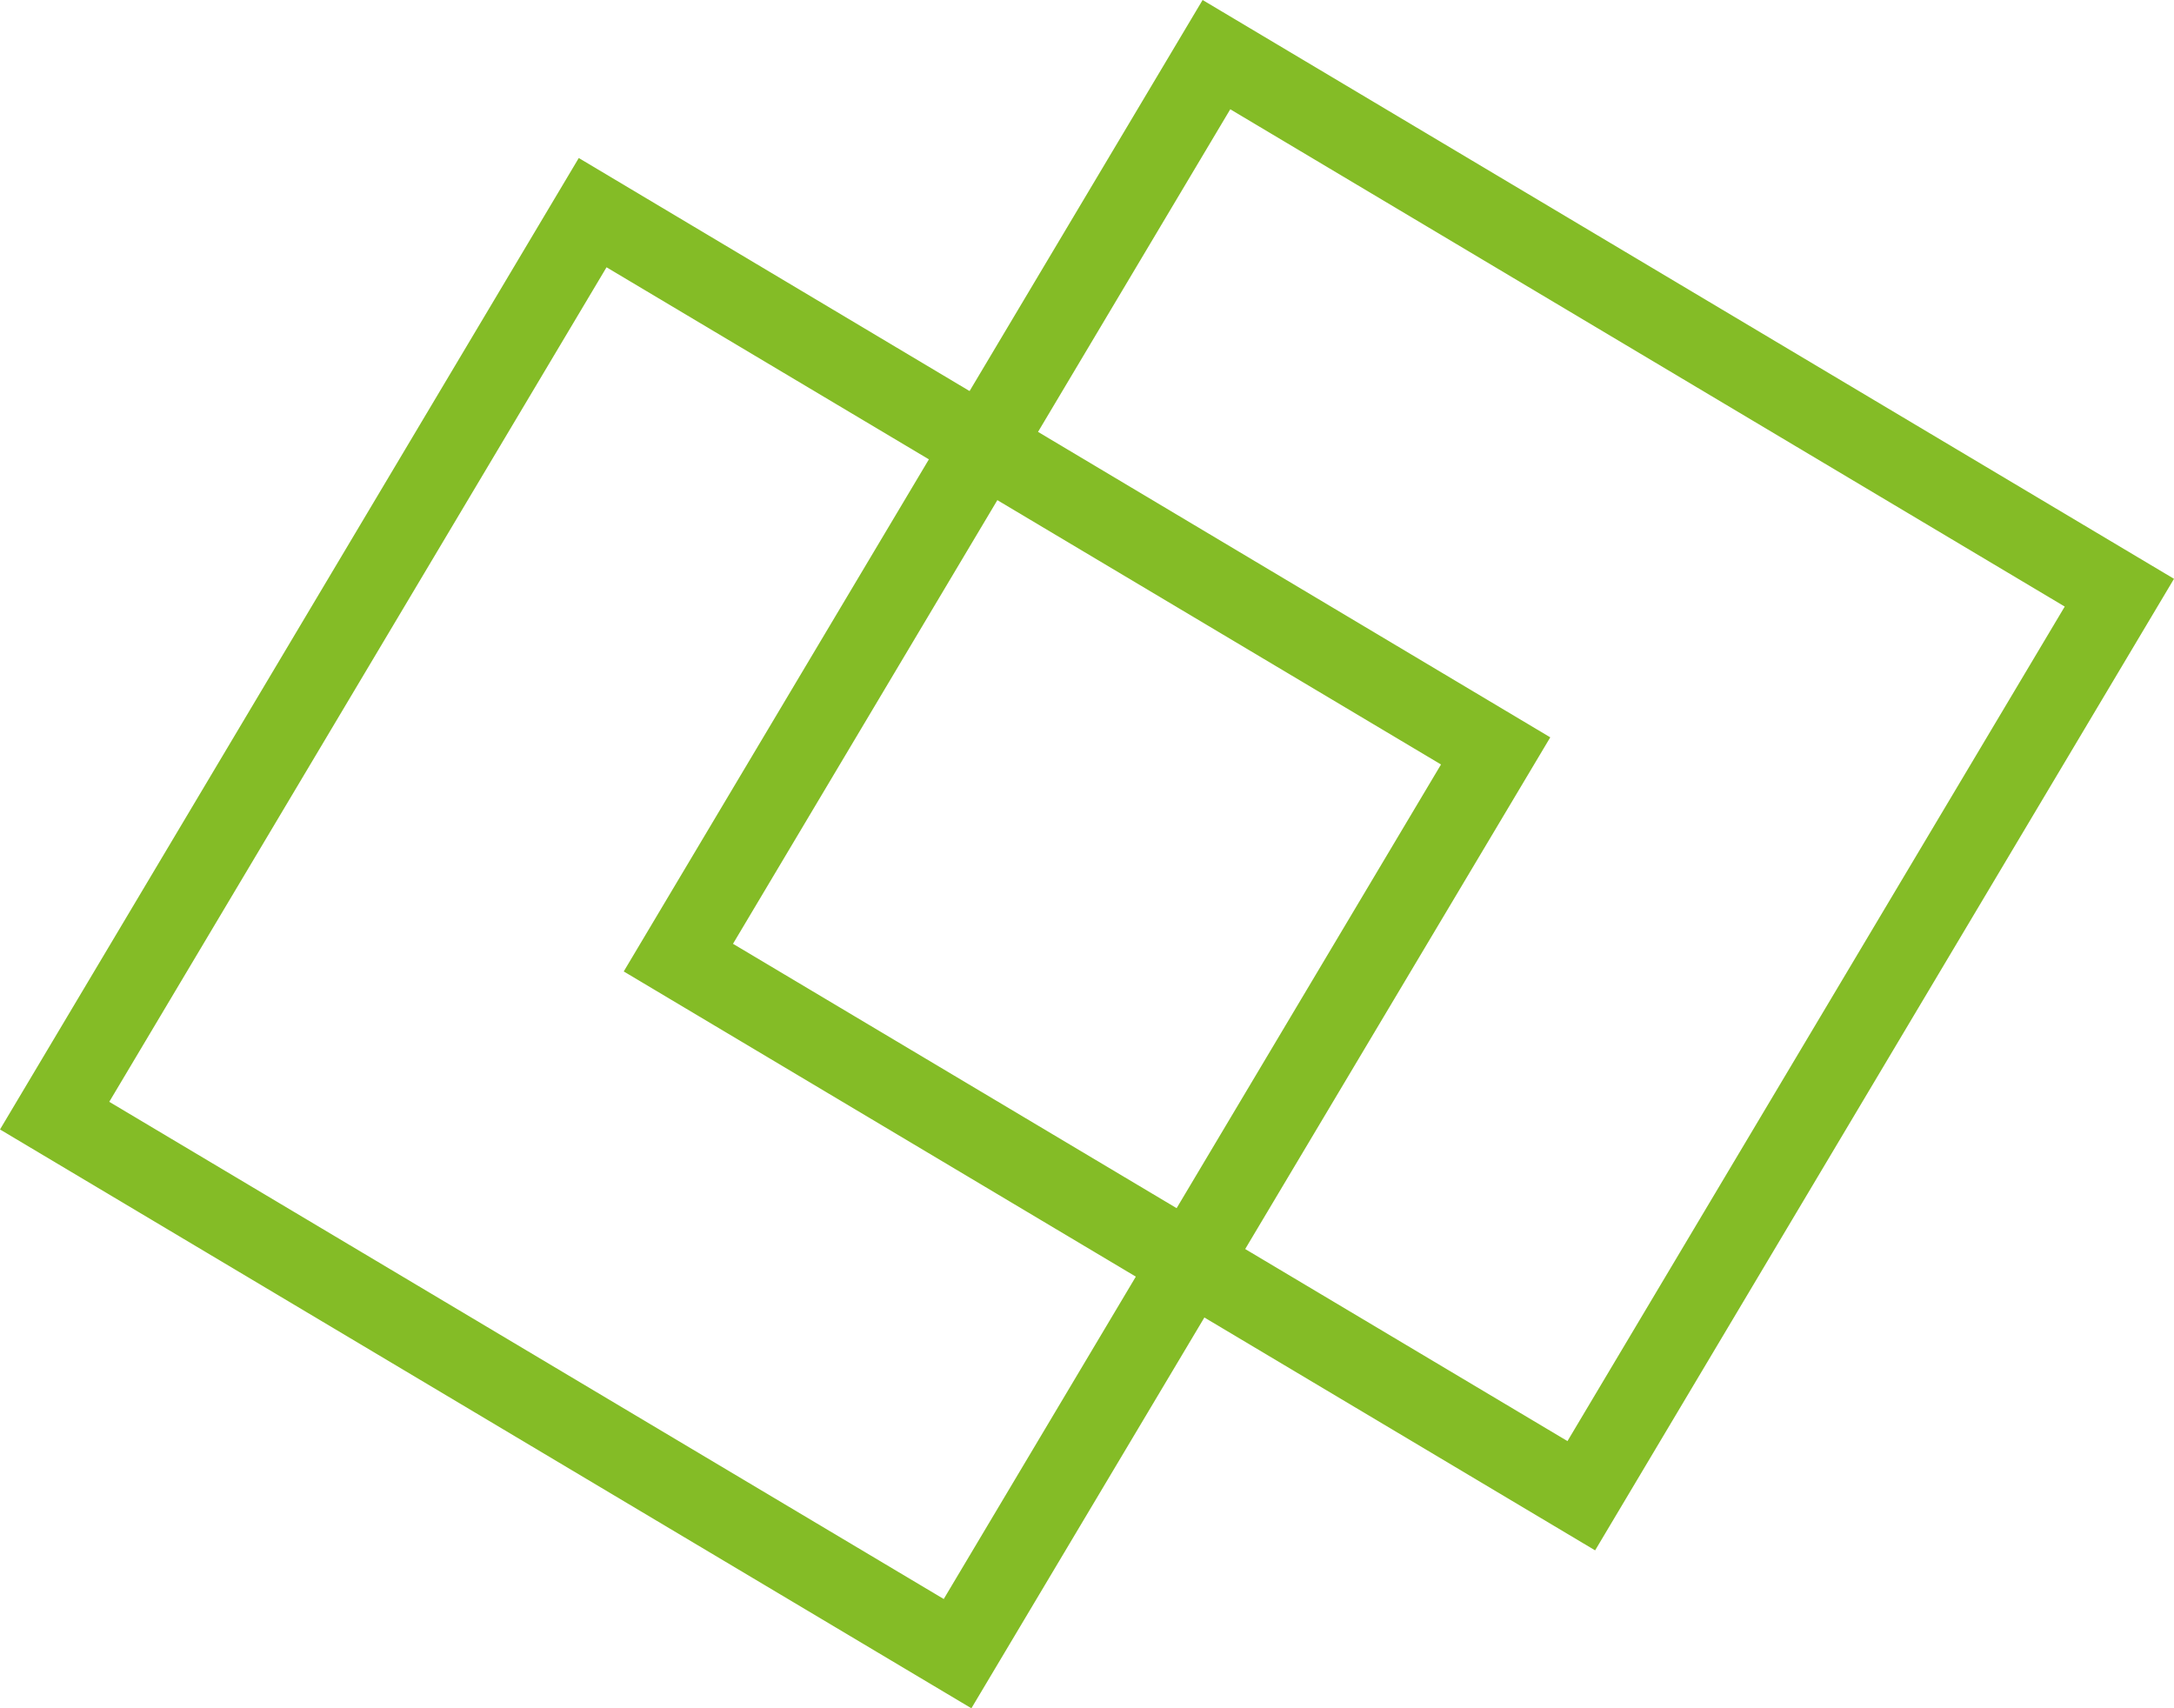 <svg xmlns="http://www.w3.org/2000/svg" viewBox="0 0 212.3 166.81"><defs><style>.cls-1{fill:#84bc26;}</style></defs><g id="Layer_2" data-name="Layer 2"><g id="Layer_1-2" data-name="Layer 1"><path class="cls-1" d="M155.77,151.39,60.91,94.86,117.44,0,212.3,56.52ZM71.58,92.16l81.49,48.56,48.56-81.49L120.14,10.67Z"/><path class="cls-1" d="M94.86,166.81,0,110.29,56.52,15.43,151.39,72ZM10.67,107.59l81.49,48.55,48.56-81.49L59.23,26.1Z"/></g></g></svg>
